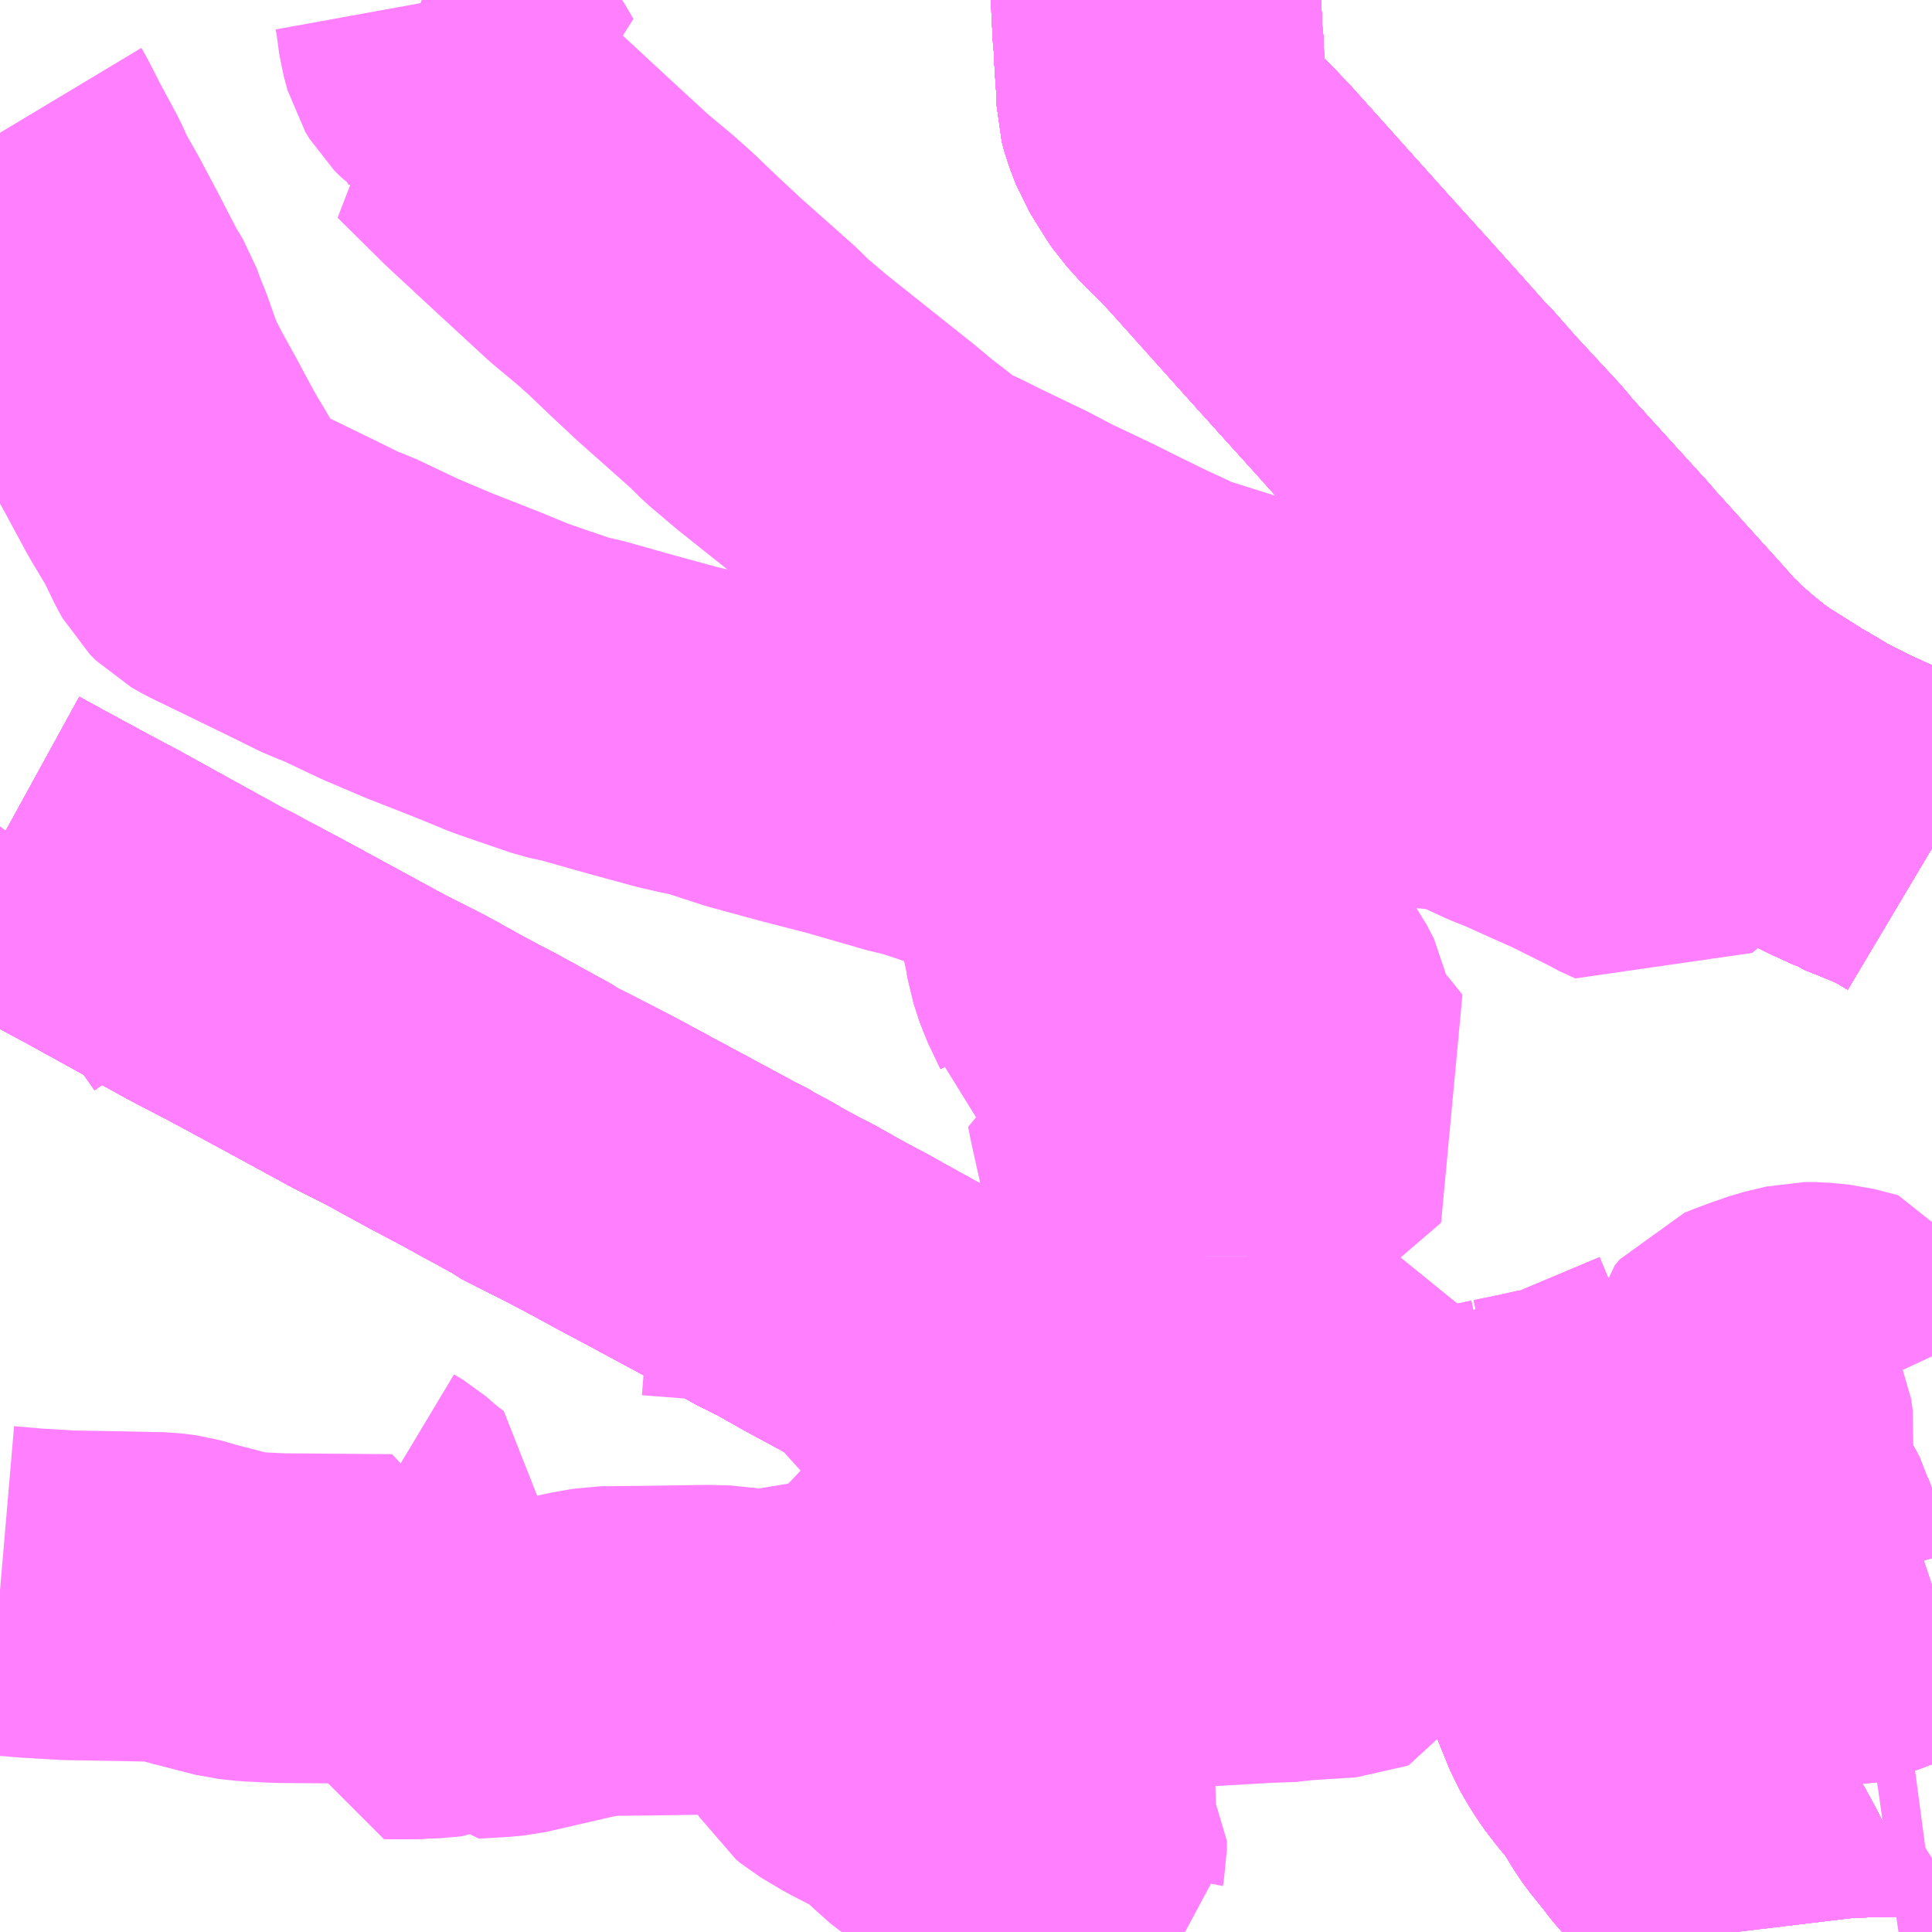 <?xml version="1.0" encoding="UTF-8"?>
<svg  xmlns="http://www.w3.org/2000/svg" xmlns:xlink="http://www.w3.org/1999/xlink" xmlns:go="http://purl.org/svgmap/profile" property="N07_001,N07_002,N07_003,N07_004,N07_005,N07_006,N07_007" viewBox="13337.402 -3541.992 4.395 4.395" go:dataArea="13337.40234375 -3541.9921875 4.39453125 4.39453125" >
<globalCoordinateSystem srsName="http://purl.org/crs/84" transform="matrix(100.0,0.0,0.0,-100.0,0.0,0.0)" />
<defs>
 <g id="p0" >
  <circle cx="0.0" cy="0.0" r="3" stroke="green" stroke-width="0.75" vector-effect="non-scaling-stroke" />
 </g>
</defs>
<g fill="none" fill-rule="evenodd" stroke="#FF00FF" stroke-width="0.75" opacity="0.5" vector-effect="non-scaling-stroke" stroke-linejoin="bevel" >
<path content="1,一畑バス（株）,京都～松江・出雲線,4.0,4.0,4.0," xlink:title="1" d="M13340.032,-3541.992L13340.032,-3541.981L13340.036,-3541.904L13340.038,-3541.895L13340.039,-3541.858L13340.043,-3541.8L13340.044,-3541.764L13340.049,-3541.745L13340.064,-3541.706L13340.075,-3541.688L13340.1,-3541.648L13340.105,-3541.641L13340.107,-3541.638L13340.136,-3541.606L13340.164,-3541.579L13340.201,-3541.54L13340.408,-3541.309L13340.511,-3541.195L13340.582,-3541.116L13340.599,-3541.097L13340.644,-3541.046L13340.653,-3541.038L13340.704,-3540.98L13340.714,-3540.969L13340.813,-3540.862L13340.82,-3540.853L13340.828,-3540.843L13340.936,-3540.724L13341.007,-3540.646L13341.029,-3540.62L13341.035,-3540.614L13341.174,-3540.46L13341.198,-3540.433L13341.211,-3540.418L13341.231,-3540.399L13341.24,-3540.389L13341.284,-3540.351L13341.322,-3540.32L13341.333,-3540.312L13341.357,-3540.295L13341.424,-3540.253L13341.438,-3540.244L13341.491,-3540.213L13341.506,-3540.203L13341.585,-3540.163L13341.642,-3540.137L13341.646,-3540.134L13341.691,-3540.116L13341.723,-3540.103L13341.755,-3540.088L13341.797,-3540.063"/>
<path content="1,一畑バス（株）,大阪～松江・出雲線,8.0,8.0,8.0," xlink:title="1" d="M13340.032,-3541.992L13340.032,-3541.981L13340.036,-3541.904L13340.038,-3541.895L13340.039,-3541.858L13340.043,-3541.8L13340.044,-3541.764L13340.049,-3541.745L13340.064,-3541.706L13340.075,-3541.688L13340.1,-3541.648L13340.105,-3541.641L13340.107,-3541.638L13340.136,-3541.606L13340.164,-3541.579L13340.201,-3541.54L13340.408,-3541.309L13340.511,-3541.195L13340.582,-3541.116L13340.599,-3541.097L13340.644,-3541.046L13340.653,-3541.038L13340.704,-3540.98L13340.714,-3540.969L13340.813,-3540.862L13340.82,-3540.853L13340.828,-3540.843L13340.936,-3540.724L13341.007,-3540.646L13341.029,-3540.62L13341.035,-3540.614L13341.174,-3540.46L13341.198,-3540.433L13341.211,-3540.418L13341.231,-3540.399L13341.24,-3540.389L13341.284,-3540.351L13341.322,-3540.32L13341.333,-3540.312L13341.357,-3540.295L13341.424,-3540.253L13341.438,-3540.244L13341.491,-3540.213L13341.506,-3540.203L13341.585,-3540.163L13341.642,-3540.137L13341.646,-3540.134L13341.691,-3540.116L13341.723,-3540.103L13341.755,-3540.088L13341.797,-3540.063"/>
<path content="1,一畑バス（株）,岡山～米子・松江・出雲線,7.0,7.0,7.0," xlink:title="1" d="M13341.797,-3540.063L13341.755,-3540.088L13341.723,-3540.103L13341.691,-3540.116L13341.646,-3540.134L13341.642,-3540.137L13341.585,-3540.163L13341.506,-3540.203L13341.491,-3540.213L13341.438,-3540.244L13341.424,-3540.253L13341.357,-3540.295L13341.333,-3540.312L13341.322,-3540.32L13341.284,-3540.351L13341.24,-3540.389L13341.231,-3540.399L13341.211,-3540.418L13341.198,-3540.433L13341.174,-3540.46L13341.035,-3540.614L13341.029,-3540.62L13341.007,-3540.646L13340.936,-3540.724L13340.828,-3540.843L13340.82,-3540.853L13340.813,-3540.862L13340.714,-3540.969L13340.704,-3540.98L13340.653,-3541.038L13340.644,-3541.046L13340.599,-3541.097L13340.582,-3541.116L13340.511,-3541.195L13340.408,-3541.309L13340.201,-3541.54L13340.164,-3541.579L13340.136,-3541.606L13340.107,-3541.638L13340.105,-3541.641L13340.1,-3541.648L13340.075,-3541.688L13340.064,-3541.706L13340.049,-3541.745L13340.044,-3541.764L13340.043,-3541.8L13340.039,-3541.858L13340.038,-3541.895L13340.036,-3541.904L13340.032,-3541.981L13340.032,-3541.992"/>
<path content="1,一畑バス（株）,東京～松江・出雲線,1.0,1.0,1.0," xlink:title="1" d="M13337.402,-3540.078L13337.453,-3540.05L13337.558,-3539.993L13337.628,-3539.956L13337.874,-3539.82L13337.955,-3539.778L13338.028,-3539.739L13338.241,-3539.623L13338.336,-3539.575L13338.426,-3539.525L13338.493,-3539.49L13338.613,-3539.424L13338.622,-3539.417L13338.754,-3539.35L13338.897,-3539.273L13339.04,-3539.196L13339.07,-3539.181L13339.083,-3539.172L13339.104,-3539.162L13339.154,-3539.132L13339.21,-3539.104L13339.279,-3539.065L13339.357,-3539.023L13339.463,-3538.964L13339.568,-3538.909L13339.612,-3538.884L13339.62,-3538.881L13339.628,-3538.876L13339.735,-3538.818L13339.87,-3538.746L13339.881,-3538.738L13339.907,-3538.725L13339.937,-3538.71L13340.004,-3538.676L13340.035,-3538.658L13340.074,-3538.637L13340.211,-3538.567L13340.276,-3538.532L13340.288,-3538.526L13340.305,-3538.517L13340.32,-3538.509L13340.336,-3538.503L13340.351,-3538.497L13340.357,-3538.496L13340.37,-3538.497L13340.38,-3538.499L13340.389,-3538.502L13340.402,-3538.506L13340.413,-3538.51L13340.429,-3538.517L13340.533,-3538.562L13340.558,-3538.572L13340.61,-3538.594L13340.624,-3538.598L13340.642,-3538.601L13340.656,-3538.603L13340.678,-3538.604L13340.688,-3538.604L13340.696,-3538.603L13340.726,-3538.598L13340.761,-3538.589L13340.769,-3538.587L13340.791,-3538.583L13340.805,-3538.579L13340.817,-3538.574L13340.833,-3538.565L13340.86,-3538.547L13340.87,-3538.538L13340.882,-3538.525L13340.886,-3538.519L13340.895,-3538.495L13340.905,-3538.454L13340.953,-3538.338L13340.962,-3538.314L13341.004,-3538.215L13341.013,-3538.193L13341.048,-3538.107L13341.063,-3538.081L13341.078,-3538.057L13341.105,-3538.022L13341.131,-3537.992L13341.151,-3537.959L13341.167,-3537.933L13341.178,-3537.918L13341.208,-3537.881L13341.216,-3537.869L13341.245,-3537.836L13341.277,-3537.799L13341.287,-3537.787L13341.314,-3537.747L13341.338,-3537.703L13341.351,-3537.677L13341.353,-3537.663L13341.354,-3537.623L13341.357,-3537.598"/>
<path content="1,両備ホールディングス（株）,ももたろうエクスプレス　岡山～出雲・松江・米子線,7.0,7.0,7.0," xlink:title="1" d="M13341.797,-3540.063L13341.755,-3540.088L13341.723,-3540.103L13341.691,-3540.116L13341.646,-3540.134L13341.642,-3540.137L13341.585,-3540.163L13341.506,-3540.203L13341.491,-3540.213L13341.438,-3540.244L13341.424,-3540.253L13341.357,-3540.295L13341.333,-3540.312L13341.322,-3540.32L13341.284,-3540.351L13341.24,-3540.389L13341.231,-3540.399L13341.211,-3540.418L13341.198,-3540.433L13341.174,-3540.46L13341.035,-3540.614L13341.029,-3540.62L13341.007,-3540.646L13340.936,-3540.724L13340.828,-3540.843L13340.82,-3540.853L13340.813,-3540.862L13340.714,-3540.969L13340.704,-3540.98L13340.653,-3541.038L13340.644,-3541.046L13340.599,-3541.097L13340.582,-3541.116L13340.511,-3541.195L13340.408,-3541.309L13340.201,-3541.54L13340.164,-3541.579L13340.136,-3541.606L13340.107,-3541.638L13340.105,-3541.641L13340.1,-3541.648L13340.075,-3541.688L13340.064,-3541.706L13340.049,-3541.745L13340.044,-3541.764L13340.043,-3541.8L13340.039,-3541.858L13340.038,-3541.895L13340.036,-3541.904L13340.032,-3541.981L13340.032,-3541.992"/>
<path content="1,中鉄バス（株）,出雲線　ももたろうエクスプレス,7.0,7.0,7.0," xlink:title="1" d="M13341.797,-3540.063L13341.755,-3540.088L13341.723,-3540.103L13341.691,-3540.116L13341.646,-3540.134L13341.642,-3540.137L13341.585,-3540.163L13341.506,-3540.203L13341.491,-3540.213L13341.438,-3540.244L13341.424,-3540.253L13341.357,-3540.295L13341.333,-3540.312L13341.322,-3540.32L13341.284,-3540.351L13341.24,-3540.389L13341.231,-3540.399L13341.211,-3540.418L13341.198,-3540.433L13341.174,-3540.46L13341.035,-3540.614L13341.029,-3540.62L13341.007,-3540.646L13340.936,-3540.724L13340.828,-3540.843L13340.82,-3540.853L13340.813,-3540.862L13340.714,-3540.969L13340.704,-3540.98L13340.653,-3541.038L13340.644,-3541.046L13340.599,-3541.097L13340.582,-3541.116L13340.511,-3541.195L13340.408,-3541.309L13340.201,-3541.54L13340.164,-3541.579L13340.136,-3541.606L13340.107,-3541.638L13340.105,-3541.641L13340.1,-3541.648L13340.075,-3541.688L13340.064,-3541.706L13340.049,-3541.745L13340.044,-3541.764L13340.043,-3541.8L13340.039,-3541.858L13340.038,-3541.895L13340.036,-3541.904L13340.032,-3541.981L13340.032,-3541.992"/>
<path content="1,京浜急行バス（株）,キャメル号,1.0,1.0,1.0," xlink:title="1" d="M13341.357,-3537.598L13341.354,-3537.623L13341.353,-3537.663L13341.348,-3537.677L13341.338,-3537.703L13341.314,-3537.747L13341.311,-3537.751L13341.286,-3537.792L13341.245,-3537.836L13341.208,-3537.881L13341.167,-3537.933L13341.131,-3537.992L13341.105,-3538.022L13341.078,-3538.057L13341.063,-3538.081L13341.048,-3538.107L13341.013,-3538.193L13341.004,-3538.215L13340.985,-3538.264L13340.962,-3538.314L13340.953,-3538.338L13340.905,-3538.454L13340.888,-3538.497L13340.875,-3538.537L13340.86,-3538.547L13340.833,-3538.565L13340.817,-3538.574L13340.805,-3538.579L13340.786,-3538.585L13340.769,-3538.587L13340.751,-3538.594L13340.727,-3538.599L13340.698,-3538.605L13340.669,-3538.607L13340.634,-3538.603L13340.623,-3538.601L13340.609,-3538.597L13340.602,-3538.593L13340.495,-3538.55L13340.483,-3538.545L13340.432,-3538.524L13340.428,-3538.522L13340.399,-3538.511L13340.379,-3538.503L13340.37,-3538.502L13340.358,-3538.501L13340.345,-3538.502L13340.319,-3538.512L13340.274,-3538.536L13340.267,-3538.539L13340.219,-3538.563L13340.211,-3538.567L13340.202,-3538.573L13340.04,-3538.656L13340.035,-3538.659L13340.025,-3538.663L13339.996,-3538.679L13339.943,-3538.707L13339.902,-3538.728L13339.893,-3538.734L13339.881,-3538.738L13339.839,-3538.763L13339.805,-3538.782L13339.797,-3538.786L13339.778,-3538.796L13339.775,-3538.798L13339.687,-3538.845L13339.644,-3538.868L13339.642,-3538.868L13339.628,-3538.876L13339.611,-3538.886L13339.572,-3538.907L13339.565,-3538.91L13339.493,-3538.949L13339.357,-3539.023L13339.345,-3539.031L13339.294,-3539.058L13339.261,-3539.075L13339.252,-3539.081L13339.213,-3539.102L13339.183,-3539.118L13339.169,-3539.126L13339.107,-3539.159L13339.083,-3539.172L13339.034,-3539.199L13339.008,-3539.213L13338.931,-3539.255L13338.871,-3539.286L13338.85,-3539.297L13338.803,-3539.323L13338.674,-3539.392L13338.656,-3539.401L13338.622,-3539.417L13338.618,-3539.422L13338.531,-3539.468L13338.506,-3539.482L13338.444,-3539.516L13338.389,-3539.545L13338.354,-3539.564L13338.302,-3539.592L13338.231,-3539.629L13338.115,-3539.692L13338.05,-3539.726L13337.979,-3539.765L13337.928,-3539.792L13337.903,-3539.807L13337.895,-3539.811L13337.874,-3539.82L13337.836,-3539.842L13337.556,-3539.994L13337.549,-3539.998L13337.542,-3540.002L13337.453,-3540.05L13337.402,-3540.078"/>
<path content="1,京阪バス（株）,京都⇔松江・出雲,1.0,1.0,1.0," xlink:title="1" d="M13341.797,-3540.063L13341.755,-3540.088L13341.723,-3540.103L13341.691,-3540.116L13341.646,-3540.134L13341.642,-3540.137L13341.585,-3540.163L13341.506,-3540.203L13341.491,-3540.213L13341.438,-3540.244L13341.424,-3540.253L13341.357,-3540.295L13341.333,-3540.312L13341.322,-3540.32L13341.284,-3540.351L13341.24,-3540.389L13341.231,-3540.399L13341.211,-3540.418L13341.198,-3540.433L13341.174,-3540.46L13341.035,-3540.614L13341.029,-3540.62L13341.007,-3540.646L13340.936,-3540.724L13340.828,-3540.843L13340.82,-3540.853L13340.813,-3540.862L13340.714,-3540.969L13340.704,-3540.98L13340.653,-3541.038L13340.644,-3541.046L13340.599,-3541.097L13340.582,-3541.116L13340.511,-3541.195L13340.408,-3541.309L13340.201,-3541.54L13340.164,-3541.579L13340.136,-3541.606L13340.107,-3541.638L13340.105,-3541.641L13340.1,-3541.648L13340.075,-3541.688L13340.064,-3541.706L13340.049,-3541.745L13340.044,-3541.764L13340.043,-3541.8L13340.039,-3541.858L13340.038,-3541.895L13340.036,-3541.904L13340.032,-3541.981L13340.032,-3541.992"/>
<path content="1,京阪バス（株）,京都⇔米子,1.0,1.0,1.0," xlink:title="1" d="M13340.032,-3541.992L13340.032,-3541.981L13340.036,-3541.904L13340.038,-3541.895L13340.039,-3541.858L13340.043,-3541.8L13340.044,-3541.764L13340.049,-3541.745L13340.064,-3541.706L13340.075,-3541.688L13340.1,-3541.648L13340.105,-3541.641L13340.107,-3541.638L13340.136,-3541.606L13340.164,-3541.579L13340.201,-3541.54L13340.408,-3541.309L13340.511,-3541.195L13340.582,-3541.116L13340.599,-3541.097L13340.644,-3541.046L13340.653,-3541.038L13340.704,-3540.98L13340.714,-3540.969L13340.813,-3540.862L13340.82,-3540.853L13340.828,-3540.843L13340.936,-3540.724L13341.007,-3540.646L13341.029,-3540.62L13341.035,-3540.614L13341.174,-3540.46L13341.198,-3540.433L13341.211,-3540.418L13341.231,-3540.399L13341.24,-3540.389L13341.284,-3540.351L13341.322,-3540.32L13341.333,-3540.312L13341.357,-3540.295L13341.424,-3540.253L13341.438,-3540.244L13341.491,-3540.213L13341.506,-3540.203L13341.585,-3540.163L13341.642,-3540.137L13341.646,-3540.134L13341.691,-3540.116L13341.723,-3540.103L13341.755,-3540.088L13341.797,-3540.063"/>
<path content="1,広島電鉄（株）,広島～米子線（溝口経由）,1.0,1.0,1.0," xlink:title="1" d="M13341.357,-3537.598L13341.354,-3537.623L13341.353,-3537.663L13341.351,-3537.677L13341.338,-3537.703L13341.314,-3537.747L13341.287,-3537.787L13341.277,-3537.799L13341.245,-3537.836L13341.216,-3537.869L13341.208,-3537.881L13341.178,-3537.918L13341.167,-3537.933L13341.151,-3537.959L13341.131,-3537.992L13341.105,-3538.022L13341.078,-3538.057L13341.063,-3538.081L13341.048,-3538.107L13341.013,-3538.193L13341.004,-3538.215L13340.962,-3538.314L13340.953,-3538.338L13340.905,-3538.454L13340.895,-3538.495L13340.886,-3538.519L13340.882,-3538.525L13340.87,-3538.538L13340.86,-3538.547L13340.833,-3538.565L13340.817,-3538.574L13340.805,-3538.579L13340.791,-3538.583L13340.769,-3538.587L13340.761,-3538.589L13340.726,-3538.598L13340.696,-3538.603L13340.688,-3538.604L13340.678,-3538.604L13340.656,-3538.603L13340.642,-3538.601L13340.624,-3538.598L13340.61,-3538.594L13340.558,-3538.572L13340.533,-3538.562L13340.429,-3538.517L13340.413,-3538.51L13340.402,-3538.506L13340.389,-3538.502L13340.38,-3538.499L13340.37,-3538.497L13340.357,-3538.496L13340.351,-3538.497L13340.336,-3538.503L13340.32,-3538.509L13340.305,-3538.517L13340.288,-3538.526L13340.276,-3538.532L13340.211,-3538.567L13340.074,-3538.637L13340.035,-3538.658L13340.004,-3538.676L13339.937,-3538.71L13339.907,-3538.725L13339.881,-3538.738L13339.87,-3538.746L13339.735,-3538.818L13339.628,-3538.876L13339.62,-3538.881L13339.612,-3538.884L13339.568,-3538.909L13339.463,-3538.964L13339.357,-3539.023L13339.279,-3539.065L13339.21,-3539.104L13339.154,-3539.132L13339.104,-3539.162L13339.083,-3539.172L13339.07,-3539.181L13339.04,-3539.196L13338.897,-3539.273L13338.754,-3539.35L13338.622,-3539.417L13338.613,-3539.424L13338.493,-3539.49L13338.426,-3539.525L13338.389,-3539.545L13338.354,-3539.564L13338.336,-3539.575L13338.241,-3539.623L13338.028,-3539.739L13337.979,-3539.765L13337.955,-3539.778L13337.928,-3539.792L13337.874,-3539.82L13337.628,-3539.956L13337.558,-3539.993L13337.542,-3540.002L13337.453,-3540.05L13337.402,-3540.078"/>
<path content="1,日ノ丸自動車（株）,大山るーぷバス　左回りコース　青いバス,0.3,0.9,0.9," xlink:title="1" d="M13337.402,-3540.078L13337.453,-3540.05L13337.558,-3539.993L13337.628,-3539.956L13337.874,-3539.82L13337.955,-3539.778L13338.028,-3539.739L13338.241,-3539.623L13338.336,-3539.575L13338.426,-3539.525L13338.493,-3539.49L13338.613,-3539.424L13338.622,-3539.417L13338.754,-3539.35L13338.897,-3539.273L13339.04,-3539.196L13339.07,-3539.181L13339.083,-3539.172L13339.104,-3539.162L13339.154,-3539.132L13339.21,-3539.104L13339.279,-3539.065L13339.357,-3539.023L13339.463,-3538.964L13339.568,-3538.909L13339.612,-3538.884L13339.62,-3538.881L13339.628,-3538.876L13339.735,-3538.818L13339.87,-3538.746L13339.881,-3538.738L13339.907,-3538.725L13339.937,-3538.71L13340.004,-3538.676L13340.035,-3538.658L13340.074,-3538.637L13340.211,-3538.567L13340.276,-3538.532L13340.288,-3538.526L13340.305,-3538.517L13340.32,-3538.509L13340.336,-3538.503L13340.351,-3538.497L13340.357,-3538.496L13340.37,-3538.497L13340.38,-3538.499L13340.389,-3538.502L13340.402,-3538.506L13340.413,-3538.51L13340.429,-3538.517L13340.533,-3538.562L13340.558,-3538.572L13340.61,-3538.594L13340.624,-3538.598L13340.642,-3538.601L13340.656,-3538.603L13340.678,-3538.604L13340.688,-3538.604L13340.696,-3538.603L13340.726,-3538.598L13340.761,-3538.589L13340.769,-3538.587L13340.791,-3538.583L13340.805,-3538.579L13340.817,-3538.574L13340.833,-3538.565L13340.86,-3538.547L13340.873,-3538.554L13340.885,-3538.561L13340.903,-3538.572L13340.928,-3538.579L13340.947,-3538.582L13340.966,-3538.588L13340.992,-3538.59L13341.048,-3538.592L13341.069,-3538.593L13341.113,-3538.597L13341.201,-3538.602L13341.307,-3538.61L13341.33,-3538.609L13341.341,-3538.606L13341.351,-3538.598L13341.366,-3538.587L13341.371,-3538.583L13341.385,-3538.57L13341.396,-3538.561L13341.413,-3538.544L13341.428,-3538.52L13341.434,-3538.508L13341.436,-3538.501L13341.443,-3538.482L13341.451,-3538.457L13341.466,-3538.391L13341.474,-3538.361L13341.478,-3538.351L13341.488,-3538.339L13341.497,-3538.329L13341.504,-3538.324L13341.527,-3538.311L13341.537,-3538.306L13341.55,-3538.305L13341.571,-3538.304L13341.59,-3538.303L13341.603,-3538.306L13341.622,-3538.314L13341.643,-3538.321L13341.687,-3538.338L13341.704,-3538.347L13341.788,-3538.383L13341.797,-3538.386"/>
<path content="1,日ノ丸自動車（株）,岩屋谷線,3.0,3.0,3.0," xlink:title="1" d="M13337.402,-3538.374L13337.472,-3538.368L13337.556,-3538.363L13337.674,-3538.361L13337.769,-3538.359L13337.801,-3538.355L13337.842,-3538.343L13337.939,-3538.318L13337.977,-3538.314L13338.039,-3538.311L13338.291,-3538.309L13338.289,-3538.28L13338.276,-3538.212L13338.276,-3538.183L13338.336,-3538.183L13338.396,-3538.186"/>
<path content="1,日ノ丸自動車（株）,岩屋谷線,3.0,3.0,3.0," xlink:title="1" d="M13337.402,-3540.078L13337.453,-3540.05L13337.558,-3539.993L13337.485,-3539.897L13337.452,-3539.86L13337.432,-3539.84L13337.402,-3539.819"/>
<path content="1,日ノ丸自動車（株）,広島‐米子線,5.0,5.0,5.0," xlink:title="1" d="M13341.357,-3537.598L13341.354,-3537.623L13341.353,-3537.663L13341.351,-3537.677L13341.338,-3537.703L13341.314,-3537.747L13341.287,-3537.787L13341.277,-3537.799L13341.245,-3537.836L13341.216,-3537.869L13341.208,-3537.881L13341.178,-3537.918L13341.167,-3537.933L13341.151,-3537.959L13341.131,-3537.992L13341.105,-3538.022L13341.078,-3538.057L13341.063,-3538.081L13341.048,-3538.107L13341.013,-3538.193L13341.004,-3538.215L13340.962,-3538.314L13340.953,-3538.338L13340.905,-3538.454L13340.895,-3538.495L13340.886,-3538.519L13340.882,-3538.525L13340.87,-3538.538L13340.86,-3538.547L13340.833,-3538.565L13340.817,-3538.574L13340.805,-3538.579L13340.791,-3538.583L13340.769,-3538.587L13340.761,-3538.589L13340.726,-3538.598L13340.696,-3538.603L13340.688,-3538.604L13340.678,-3538.604L13340.656,-3538.603L13340.642,-3538.601L13340.624,-3538.598L13340.61,-3538.594L13340.558,-3538.572L13340.533,-3538.562L13340.429,-3538.517L13340.413,-3538.51L13340.402,-3538.506L13340.389,-3538.502L13340.38,-3538.499L13340.37,-3538.497L13340.357,-3538.496L13340.351,-3538.497L13340.336,-3538.503L13340.32,-3538.509L13340.305,-3538.517L13340.288,-3538.526L13340.276,-3538.532L13340.211,-3538.567L13340.074,-3538.637L13340.035,-3538.658L13340.004,-3538.676L13339.937,-3538.71L13339.907,-3538.725L13339.881,-3538.738L13339.87,-3538.746L13339.735,-3538.818L13339.628,-3538.876L13339.62,-3538.881L13339.612,-3538.884L13339.568,-3538.909L13339.463,-3538.964L13339.357,-3539.023L13339.279,-3539.065L13339.21,-3539.104L13339.154,-3539.132L13339.104,-3539.162L13339.083,-3539.172L13339.07,-3539.181L13339.04,-3539.196L13338.897,-3539.273L13338.754,-3539.35L13338.622,-3539.417L13338.613,-3539.424L13338.493,-3539.49L13338.426,-3539.525L13338.389,-3539.545L13338.354,-3539.564L13338.336,-3539.575L13338.241,-3539.623L13338.028,-3539.739L13337.979,-3539.765L13337.955,-3539.778L13337.928,-3539.792L13337.874,-3539.82L13337.628,-3539.956L13337.558,-3539.993L13337.542,-3540.002L13337.453,-3540.05L13337.402,-3540.078"/>
<path content="1,日ノ丸自動車（株）,日野本線,7.0,3.0,3.0," xlink:title="1" d="M13341.357,-3537.598L13341.354,-3537.623L13341.353,-3537.663L13341.351,-3537.677L13341.338,-3537.703L13341.314,-3537.747L13341.287,-3537.787L13341.277,-3537.799L13341.245,-3537.836L13341.216,-3537.869L13341.208,-3537.881L13341.178,-3537.918L13341.167,-3537.933L13341.151,-3537.959L13341.131,-3537.992L13341.105,-3538.022L13341.078,-3538.057L13341.063,-3538.081L13341.048,-3538.107L13341.013,-3538.193L13341.004,-3538.215L13340.962,-3538.314L13340.953,-3538.338L13340.905,-3538.454L13340.895,-3538.495L13340.886,-3538.519L13340.882,-3538.525L13340.87,-3538.538L13340.86,-3538.547L13340.833,-3538.565L13340.817,-3538.574L13340.805,-3538.579L13340.791,-3538.583L13340.769,-3538.587L13340.761,-3538.589L13340.726,-3538.598L13340.696,-3538.603L13340.688,-3538.604L13340.678,-3538.604L13340.656,-3538.603L13340.642,-3538.601L13340.624,-3538.598L13340.61,-3538.594L13340.558,-3538.572L13340.533,-3538.562L13340.429,-3538.517L13340.413,-3538.51L13340.402,-3538.506L13340.389,-3538.502L13340.38,-3538.499L13340.37,-3538.497L13340.357,-3538.496L13340.351,-3538.497L13340.336,-3538.503L13340.32,-3538.509L13340.305,-3538.517L13340.288,-3538.526L13340.276,-3538.532L13340.211,-3538.567L13340.074,-3538.637L13340.035,-3538.658L13340.004,-3538.676L13339.937,-3538.71L13339.907,-3538.725L13339.881,-3538.738L13339.87,-3538.746L13339.735,-3538.818L13339.628,-3538.876L13339.62,-3538.881L13339.612,-3538.884L13339.568,-3538.909L13339.463,-3538.964L13339.357,-3539.023L13339.279,-3539.065L13339.21,-3539.104L13339.154,-3539.132L13339.104,-3539.162L13339.083,-3539.172L13339.07,-3539.181L13339.04,-3539.196L13338.897,-3539.273L13338.754,-3539.35L13338.622,-3539.417L13338.613,-3539.424L13338.493,-3539.49L13338.426,-3539.525L13338.336,-3539.575L13338.241,-3539.623L13338.028,-3539.739L13337.955,-3539.778L13337.874,-3539.82L13337.628,-3539.956L13337.558,-3539.993"/>
<path content="1,日ノ丸自動車（株）,日野本線,7.0,3.0,3.0," xlink:title="1" d="M13337.558,-3539.993L13337.485,-3539.897L13337.452,-3539.86L13337.432,-3539.84L13337.402,-3539.819"/>
<path content="1,日ノ丸自動車（株）,日野本線,7.0,3.0,3.0," xlink:title="1" d="M13337.558,-3539.993L13337.453,-3540.05L13337.402,-3540.078"/>
<path content="1,日ノ丸自動車（株）,東京‐米子線,1.0,1.0,1.0," xlink:title="1" d="M13337.402,-3540.078L13337.453,-3540.05L13337.558,-3539.993L13337.628,-3539.956L13337.874,-3539.82L13337.955,-3539.778L13338.028,-3539.739L13338.241,-3539.623L13338.336,-3539.575L13338.426,-3539.525L13338.493,-3539.49L13338.613,-3539.424L13338.622,-3539.417L13338.754,-3539.35L13338.897,-3539.273L13339.04,-3539.196L13339.07,-3539.181L13339.083,-3539.172L13339.104,-3539.162L13339.154,-3539.132L13339.21,-3539.104L13339.279,-3539.065L13339.357,-3539.023L13339.463,-3538.964L13339.568,-3538.909L13339.612,-3538.884L13339.62,-3538.881L13339.628,-3538.876L13339.735,-3538.818L13339.87,-3538.746L13339.881,-3538.738L13339.907,-3538.725L13339.937,-3538.71L13340.004,-3538.676L13340.035,-3538.658L13340.074,-3538.637L13340.211,-3538.567L13340.276,-3538.532L13340.288,-3538.526L13340.305,-3538.517L13340.32,-3538.509L13340.336,-3538.503L13340.351,-3538.497L13340.357,-3538.496L13340.37,-3538.497L13340.38,-3538.499L13340.389,-3538.502L13340.402,-3538.506L13340.413,-3538.51L13340.429,-3538.517L13340.533,-3538.562L13340.558,-3538.572L13340.61,-3538.594L13340.624,-3538.598L13340.642,-3538.601L13340.656,-3538.603L13340.678,-3538.604L13340.688,-3538.604L13340.696,-3538.603L13340.726,-3538.598L13340.761,-3538.589L13340.769,-3538.587L13340.791,-3538.583L13340.805,-3538.579L13340.817,-3538.574L13340.833,-3538.565L13340.86,-3538.547L13340.87,-3538.538L13340.882,-3538.525L13340.886,-3538.519L13340.895,-3538.495L13340.905,-3538.454L13340.953,-3538.338L13340.962,-3538.314L13341.004,-3538.215L13341.013,-3538.193L13341.048,-3538.107L13341.063,-3538.081L13341.078,-3538.057L13341.105,-3538.022L13341.131,-3537.992L13341.151,-3537.959L13341.167,-3537.933L13341.178,-3537.918L13341.208,-3537.881L13341.216,-3537.869L13341.245,-3537.836L13341.277,-3537.799L13341.287,-3537.787L13341.314,-3537.747L13341.338,-3537.703L13341.351,-3537.677L13341.353,-3537.663L13341.354,-3537.623L13341.357,-3537.598"/>
<path content="1,日ノ丸自動車（株）,溝口線,14.0,10.0,10.0," xlink:title="1" d="M13341.357,-3537.598L13341.354,-3537.623L13341.353,-3537.663L13341.351,-3537.677L13341.338,-3537.703L13341.314,-3537.747L13341.287,-3537.787L13341.277,-3537.799L13341.245,-3537.836L13341.216,-3537.869L13341.208,-3537.881L13341.178,-3537.918L13341.167,-3537.933L13341.151,-3537.959L13341.131,-3537.992L13341.105,-3538.022L13341.078,-3538.057L13341.063,-3538.081L13341.048,-3538.107L13341.013,-3538.193L13341.004,-3538.215L13340.962,-3538.314L13340.953,-3538.338L13340.905,-3538.454L13340.895,-3538.495L13340.886,-3538.519L13340.882,-3538.525L13340.87,-3538.538L13340.86,-3538.547L13340.833,-3538.565L13340.817,-3538.574L13340.805,-3538.579L13340.791,-3538.583L13340.769,-3538.587L13340.761,-3538.589L13340.726,-3538.598L13340.696,-3538.603L13340.688,-3538.604L13340.678,-3538.604L13340.656,-3538.603L13340.642,-3538.601L13340.624,-3538.598L13340.61,-3538.594L13340.558,-3538.572L13340.533,-3538.562L13340.429,-3538.517L13340.413,-3538.51L13340.402,-3538.506L13340.389,-3538.502L13340.38,-3538.499L13340.37,-3538.497L13340.357,-3538.496L13340.351,-3538.497L13340.336,-3538.503L13340.32,-3538.509L13340.305,-3538.517L13340.288,-3538.526L13340.276,-3538.532L13340.211,-3538.567L13340.074,-3538.637L13340.035,-3538.658L13340.004,-3538.676L13339.937,-3538.71L13339.907,-3538.725L13339.881,-3538.738L13339.87,-3538.746L13339.735,-3538.818L13339.628,-3538.876L13339.62,-3538.881L13339.612,-3538.884L13339.568,-3538.909L13339.463,-3538.964L13339.357,-3539.023L13339.279,-3539.065L13339.21,-3539.104L13339.154,-3539.132L13339.104,-3539.162L13339.083,-3539.172L13339.07,-3539.181L13339.04,-3539.196L13338.897,-3539.273L13338.754,-3539.35L13338.622,-3539.417L13338.613,-3539.424L13338.493,-3539.49L13338.426,-3539.525L13338.336,-3539.575L13338.241,-3539.623L13338.028,-3539.739L13337.955,-3539.778L13337.874,-3539.82L13337.628,-3539.956L13337.558,-3539.993"/>
<path content="1,日ノ丸自動車（株）,溝口線,14.0,10.0,10.0," xlink:title="1" d="M13337.558,-3539.993L13337.485,-3539.897L13337.452,-3539.86L13337.432,-3539.84L13337.402,-3539.819"/>
<path content="1,日ノ丸自動車（株）,溝口線,14.0,10.0,10.0," xlink:title="1" d="M13337.558,-3539.993L13337.453,-3540.05L13337.402,-3540.078"/>
<path content="1,日ノ丸自動車（株）,福岡‐米子・倉吉・鳥取線,1.0,1.0,1.0," xlink:title="1" d="M13337.402,-3540.078L13337.453,-3540.05L13337.558,-3539.993L13337.628,-3539.956L13337.874,-3539.82L13337.955,-3539.778L13338.028,-3539.739L13338.241,-3539.623L13338.336,-3539.575L13338.426,-3539.525L13338.493,-3539.49L13338.613,-3539.424L13338.622,-3539.417L13338.754,-3539.35L13338.897,-3539.273L13339.04,-3539.196L13339.07,-3539.181L13339.083,-3539.172L13339.104,-3539.162L13339.154,-3539.132L13339.21,-3539.104L13339.279,-3539.065L13339.357,-3539.023L13339.463,-3538.964L13339.568,-3538.909L13339.612,-3538.884L13339.62,-3538.881L13339.628,-3538.876L13339.735,-3538.818L13339.87,-3538.746L13339.881,-3538.738L13339.907,-3538.725L13339.937,-3538.71L13340.004,-3538.676L13340.035,-3538.658L13340.074,-3538.637L13340.211,-3538.567L13340.276,-3538.532L13340.288,-3538.526L13340.305,-3538.517L13340.32,-3538.509L13340.336,-3538.503L13340.351,-3538.497L13340.357,-3538.496L13340.37,-3538.497L13340.38,-3538.499L13340.389,-3538.502L13340.402,-3538.506L13340.413,-3538.51L13340.429,-3538.517L13340.533,-3538.562L13340.558,-3538.572L13340.61,-3538.594L13340.624,-3538.598L13340.642,-3538.601L13340.656,-3538.603L13340.678,-3538.604L13340.688,-3538.604L13340.696,-3538.603L13340.726,-3538.598L13340.761,-3538.589L13340.769,-3538.587L13340.791,-3538.583L13340.805,-3538.579L13340.817,-3538.574L13340.833,-3538.565L13340.86,-3538.547L13340.87,-3538.538L13340.882,-3538.525L13340.886,-3538.519L13340.895,-3538.495L13340.905,-3538.454L13340.953,-3538.338L13340.962,-3538.314L13341.004,-3538.215L13341.013,-3538.193L13341.048,-3538.107L13341.063,-3538.081L13341.078,-3538.057L13341.105,-3538.022L13341.131,-3537.992L13341.151,-3537.959L13341.167,-3537.933L13341.178,-3537.918L13341.208,-3537.881L13341.216,-3537.869L13341.245,-3537.836L13341.277,-3537.799L13341.287,-3537.787L13341.314,-3537.747L13341.338,-3537.703L13341.351,-3537.677L13341.353,-3537.663L13341.354,-3537.623L13341.357,-3537.598"/>
<path content="1,日ノ丸自動車（株）,米子駅～米子高校線,3.5,1.0,1.0," xlink:title="1" d="M13337.402,-3539.819L13337.432,-3539.84L13337.452,-3539.86L13337.485,-3539.897L13337.558,-3539.993L13337.453,-3540.05L13337.402,-3540.078"/>
<path content="1,日本交通（株）,大山るーぷバス　左回りコース　青いバス,0.3,0.9,0.9," xlink:title="1" d="M13341.797,-3538.386L13341.788,-3538.383L13341.704,-3538.347L13341.687,-3538.338L13341.643,-3538.321L13341.622,-3538.314L13341.603,-3538.306L13341.59,-3538.303L13341.571,-3538.304L13341.55,-3538.305L13341.537,-3538.306L13341.527,-3538.311L13341.504,-3538.324L13341.497,-3538.329L13341.488,-3538.339L13341.478,-3538.351L13341.474,-3538.361L13341.466,-3538.391L13341.451,-3538.457L13341.443,-3538.482L13341.436,-3538.501L13341.434,-3538.508L13341.428,-3538.52L13341.413,-3538.544L13341.396,-3538.561L13341.385,-3538.57L13341.371,-3538.583L13341.366,-3538.587L13341.351,-3538.598L13341.341,-3538.606L13341.33,-3538.609L13341.307,-3538.61L13341.201,-3538.602L13341.113,-3538.597L13341.069,-3538.593L13341.048,-3538.592L13340.992,-3538.59L13340.966,-3538.588L13340.947,-3538.582L13340.928,-3538.579L13340.903,-3538.572L13340.885,-3538.561L13340.873,-3538.554L13340.86,-3538.547L13340.833,-3538.565L13340.817,-3538.574L13340.805,-3538.579L13340.791,-3538.583L13340.769,-3538.587L13340.761,-3538.589L13340.726,-3538.598L13340.696,-3538.603L13340.688,-3538.604L13340.678,-3538.604L13340.656,-3538.603L13340.642,-3538.601L13340.624,-3538.598L13340.61,-3538.594L13340.558,-3538.572L13340.533,-3538.562L13340.429,-3538.517L13340.413,-3538.51L13340.402,-3538.506L13340.389,-3538.502L13340.38,-3538.499L13340.37,-3538.497L13340.357,-3538.496L13340.351,-3538.497L13340.336,-3538.503L13340.32,-3538.509L13340.305,-3538.517L13340.288,-3538.526L13340.276,-3538.532L13340.211,-3538.567L13340.074,-3538.637L13340.035,-3538.658L13340.004,-3538.676L13339.937,-3538.71L13339.907,-3538.725L13339.881,-3538.738L13339.87,-3538.746L13339.735,-3538.818L13339.628,-3538.876L13339.62,-3538.881L13339.612,-3538.884L13339.568,-3538.909L13339.463,-3538.964L13339.357,-3539.023L13339.279,-3539.065L13339.21,-3539.104L13339.154,-3539.132L13339.104,-3539.162L13339.083,-3539.172L13339.07,-3539.181L13339.04,-3539.196L13338.897,-3539.273L13338.754,-3539.35L13338.622,-3539.417L13338.613,-3539.424L13338.493,-3539.49L13338.426,-3539.525L13338.336,-3539.575L13338.241,-3539.623L13338.028,-3539.739L13337.955,-3539.778L13337.874,-3539.82L13337.628,-3539.956L13337.558,-3539.993L13337.453,-3540.05L13337.402,-3540.078"/>
<path content="1,日本交通（株）,水浜線,6.0,3.0,3.0," xlink:title="1" d="M13337.402,-3541.69L13337.405,-3541.685L13337.432,-3541.632L13337.475,-3541.552L13337.491,-3541.516L13337.525,-3541.456L13337.567,-3541.377L13337.612,-3541.29L13337.633,-3541.255L13337.642,-3541.23L13337.658,-3541.19L13337.679,-3541.13L13337.689,-3541.106L13337.713,-3541.059L13337.745,-3541.001L13337.793,-3540.912L13337.836,-3540.84L13337.862,-3540.786L13337.872,-3540.768L13337.885,-3540.755L13337.908,-3540.742L13338.011,-3540.692L13338.085,-3540.656L13338.162,-3540.618L13338.19,-3540.608L13338.289,-3540.561L13338.376,-3540.524L13338.45,-3540.495L13338.498,-3540.476L13338.561,-3540.45L13338.607,-3540.434L13338.686,-3540.407L13338.727,-3540.398L13338.833,-3540.368L13338.943,-3540.338L13338.982,-3540.329L13339.021,-3540.321L13339.067,-3540.306L13339.116,-3540.29L13339.23,-3540.259L13339.335,-3540.232L13339.439,-3540.202L13339.477,-3540.191L13339.503,-3540.186L13339.561,-3540.167L13339.598,-3540.154L13339.658,-3540.132L13339.69,-3540.122L13339.713,-3540.113L13339.741,-3540.1L13339.757,-3540.089L13339.765,-3540.081L13339.773,-3540.069L13339.782,-3540.044L13339.798,-3539.983L13339.813,-3539.931L13339.822,-3539.899L13339.833,-3539.85L13339.837,-3539.825L13339.851,-3539.782L13339.88,-3539.721L13339.884,-3539.704L13339.89,-3539.699L13339.901,-3539.689L13339.908,-3539.682"/>
<path content="1,日本交通（株）,福万線,9.0,5.0,5.0," xlink:title="1" d="M13338.398,-3541.992L13338.402,-3541.97L13338.409,-3541.918L13338.418,-3541.885L13338.427,-3541.87L13338.442,-3541.855L13338.462,-3541.841L13338.48,-3541.82L13338.498,-3541.796L13338.519,-3541.76L13338.483,-3541.763L13338.456,-3541.763L13338.435,-3541.762L13338.444,-3541.753L13338.538,-3541.66L13338.661,-3541.546L13338.764,-3541.451L13338.824,-3541.401L13338.861,-3541.368L13338.91,-3541.321L13338.97,-3541.265L13339.032,-3541.21L13339.095,-3541.154L13339.123,-3541.126L13339.181,-3541.077L13339.25,-3541.022L13339.382,-3540.917L13339.425,-3540.881L13339.463,-3540.852L13339.491,-3540.829L13339.52,-3540.811L13339.565,-3540.79L13339.605,-3540.77L13339.707,-3540.721L13339.764,-3540.691L13339.821,-3540.664L13339.863,-3540.644L13339.915,-3540.618L13339.976,-3540.588L13340.068,-3540.545L13340.114,-3540.542L13340.137,-3540.528L13340.209,-3540.493L13340.234,-3540.479L13340.261,-3540.467L13340.297,-3540.452L13340.322,-3540.442L13340.342,-3540.428L13340.395,-3540.403L13340.434,-3540.383L13340.475,-3540.363L13340.513,-3540.345L13340.558,-3540.324L13340.57,-3540.318L13340.592,-3540.31L13340.606,-3540.307L13340.636,-3540.302L13340.684,-3540.297L13340.72,-3540.294L13340.735,-3540.293L13340.742,-3540.291L13340.75,-3540.289L13340.778,-3540.276L13340.845,-3540.245L13340.885,-3540.229L13340.949,-3540.2L13341.001,-3540.177L13341.097,-3540.129L13341.105,-3540.124L13341.142,-3540.107L13341.181,-3540.141L13341.221,-3540.174L13341.273,-3540.224L13341.325,-3540.268L13341.341,-3540.26"/>
<path content="1,日本交通（株）,米子～京都線,3.0,3.0,3.0," xlink:title="1" d="M13340.032,-3541.992L13340.032,-3541.981L13340.036,-3541.904L13340.038,-3541.895L13340.039,-3541.858L13340.043,-3541.8L13340.044,-3541.764L13340.049,-3541.745L13340.064,-3541.706L13340.075,-3541.688L13340.1,-3541.648L13340.105,-3541.641L13340.107,-3541.638L13340.136,-3541.606L13340.164,-3541.579L13340.201,-3541.54L13340.408,-3541.309L13340.511,-3541.195L13340.582,-3541.116L13340.599,-3541.097L13340.644,-3541.046L13340.653,-3541.038L13340.704,-3540.98L13340.714,-3540.969L13340.813,-3540.862L13340.82,-3540.853L13340.828,-3540.843L13340.936,-3540.724L13341.007,-3540.646L13341.029,-3540.62L13341.035,-3540.614L13341.174,-3540.46L13341.198,-3540.433L13341.211,-3540.418L13341.231,-3540.399L13341.24,-3540.389L13341.284,-3540.351L13341.322,-3540.32L13341.333,-3540.312L13341.357,-3540.295L13341.424,-3540.253L13341.438,-3540.244L13341.491,-3540.213L13341.506,-3540.203L13341.585,-3540.163L13341.642,-3540.137L13341.646,-3540.134L13341.691,-3540.116L13341.723,-3540.103L13341.755,-3540.088L13341.797,-3540.063"/>
<path content="1,日本交通（株）,米子～広島線　通常便,3.0,3.0,3.0," xlink:title="1" d="M13341.357,-3537.598L13341.354,-3537.623L13341.353,-3537.663L13341.351,-3537.677L13341.338,-3537.703L13341.314,-3537.747L13341.287,-3537.787L13341.277,-3537.799L13341.245,-3537.836L13341.216,-3537.869L13341.208,-3537.881L13341.178,-3537.918L13341.167,-3537.933L13341.151,-3537.959L13341.131,-3537.992L13341.105,-3538.022L13341.078,-3538.057L13341.063,-3538.081L13341.048,-3538.107L13341.013,-3538.193L13341.004,-3538.215L13340.962,-3538.314L13340.953,-3538.338L13340.905,-3538.454L13340.895,-3538.495L13340.886,-3538.519L13340.882,-3538.525L13340.87,-3538.538L13340.86,-3538.547L13340.833,-3538.565L13340.817,-3538.574L13340.805,-3538.579L13340.791,-3538.583L13340.769,-3538.587L13340.761,-3538.589L13340.726,-3538.598L13340.696,-3538.603L13340.688,-3538.604L13340.678,-3538.604L13340.656,-3538.603L13340.642,-3538.601L13340.624,-3538.598L13340.61,-3538.594L13340.558,-3538.572L13340.533,-3538.562L13340.429,-3538.517L13340.413,-3538.51L13340.402,-3538.506L13340.389,-3538.502L13340.38,-3538.499L13340.37,-3538.497L13340.357,-3538.496L13340.351,-3538.497L13340.336,-3538.503L13340.32,-3538.509L13340.305,-3538.517L13340.288,-3538.526L13340.276,-3538.532L13340.211,-3538.567L13340.074,-3538.637L13340.035,-3538.658L13340.004,-3538.676L13339.937,-3538.71L13339.907,-3538.725L13339.881,-3538.738L13339.87,-3538.746L13339.735,-3538.818L13339.628,-3538.876L13339.62,-3538.881L13339.612,-3538.884L13339.568,-3538.909L13339.463,-3538.964L13339.357,-3539.023L13339.279,-3539.065L13339.21,-3539.104L13339.154,-3539.132L13339.104,-3539.162L13339.083,-3539.172L13339.07,-3539.181L13339.04,-3539.196L13338.897,-3539.273L13338.754,-3539.35L13338.622,-3539.417L13338.613,-3539.424L13338.493,-3539.49L13338.426,-3539.525L13338.389,-3539.545L13338.354,-3539.564L13338.336,-3539.575L13338.241,-3539.623L13338.028,-3539.739L13337.979,-3539.765L13337.955,-3539.778L13337.928,-3539.792L13337.874,-3539.82L13337.628,-3539.956L13337.558,-3539.993L13337.542,-3540.002L13337.453,-3540.05L13337.402,-3540.078"/>
<path content="1,日本交通（株）,米子～東京線,1.0,1.0,1.0," xlink:title="1" d="M13340.032,-3541.992L13340.032,-3541.981L13340.036,-3541.904L13340.038,-3541.895L13340.039,-3541.858L13340.043,-3541.8L13340.044,-3541.764L13340.049,-3541.745L13340.064,-3541.706L13340.075,-3541.688L13340.1,-3541.648L13340.105,-3541.641L13340.107,-3541.638L13340.136,-3541.606L13340.164,-3541.579L13340.201,-3541.54L13340.408,-3541.309L13340.511,-3541.195L13340.582,-3541.116L13340.599,-3541.097L13340.644,-3541.046L13340.653,-3541.038L13340.704,-3540.98L13340.714,-3540.969L13340.813,-3540.862L13340.82,-3540.853L13340.828,-3540.843L13340.936,-3540.724L13341.007,-3540.646L13341.029,-3540.62L13341.035,-3540.614L13341.174,-3540.46L13341.198,-3540.433L13341.211,-3540.418L13341.231,-3540.399L13341.24,-3540.389L13341.284,-3540.351L13341.322,-3540.32L13341.333,-3540.312L13341.357,-3540.295L13341.424,-3540.253L13341.438,-3540.244L13341.491,-3540.213L13341.506,-3540.203L13341.585,-3540.163L13341.642,-3540.137L13341.646,-3540.134L13341.691,-3540.116L13341.723,-3540.103L13341.755,-3540.088L13341.797,-3540.063"/>
<path content="1,日本交通（株）,米子～神戸・大阪線　なんば便,12.0,12.0,12.0," xlink:title="1" d="M13340.032,-3541.992L13340.032,-3541.981L13340.036,-3541.904L13340.038,-3541.895L13340.039,-3541.858L13340.043,-3541.8L13340.044,-3541.764L13340.049,-3541.745L13340.064,-3541.706L13340.075,-3541.688L13340.1,-3541.648L13340.105,-3541.641L13340.107,-3541.638L13340.136,-3541.606L13340.164,-3541.579L13340.201,-3541.54L13340.408,-3541.309L13340.511,-3541.195L13340.582,-3541.116L13340.599,-3541.097L13340.644,-3541.046L13340.653,-3541.038L13340.704,-3540.98L13340.714,-3540.969L13340.813,-3540.862L13340.82,-3540.853L13340.828,-3540.843L13340.936,-3540.724L13341.007,-3540.646L13341.029,-3540.62L13341.035,-3540.614L13341.174,-3540.46L13341.198,-3540.433L13341.211,-3540.418L13341.231,-3540.399L13341.24,-3540.389L13341.284,-3540.351L13341.322,-3540.32L13341.333,-3540.312L13341.357,-3540.295L13341.424,-3540.253L13341.438,-3540.244L13341.491,-3540.213L13341.506,-3540.203L13341.585,-3540.163L13341.642,-3540.137L13341.646,-3540.134L13341.691,-3540.116L13341.723,-3540.103L13341.755,-3540.088L13341.797,-3540.063"/>
<path content="1,日本交通（株）,米子～神戸・大阪線　夜行便,1.0,1.0,1.0," xlink:title="1" d="M13340.032,-3541.992L13340.032,-3541.981L13340.036,-3541.904L13340.038,-3541.895L13340.039,-3541.858L13340.043,-3541.8L13340.044,-3541.764L13340.049,-3541.745L13340.064,-3541.706L13340.075,-3541.688L13340.1,-3541.648L13340.105,-3541.641L13340.107,-3541.638L13340.136,-3541.606L13340.164,-3541.579L13340.201,-3541.54L13340.408,-3541.309L13340.511,-3541.195L13340.582,-3541.116L13340.599,-3541.097L13340.644,-3541.046L13340.653,-3541.038L13340.704,-3540.98L13340.714,-3540.969L13340.813,-3540.862L13340.82,-3540.853L13340.828,-3540.843L13340.936,-3540.724L13341.007,-3540.646L13341.029,-3540.62L13341.035,-3540.614L13341.174,-3540.46L13341.198,-3540.433L13341.211,-3540.418L13341.231,-3540.399L13341.24,-3540.389L13341.284,-3540.351L13341.322,-3540.32L13341.333,-3540.312L13341.357,-3540.295L13341.424,-3540.253L13341.438,-3540.244L13341.491,-3540.213L13341.506,-3540.203L13341.585,-3540.163L13341.642,-3540.137L13341.646,-3540.134L13341.691,-3540.116L13341.723,-3540.103L13341.755,-3540.088L13341.797,-3540.063"/>
<path content="1,日本交通（株）,米子～神戸・大阪線　梅田便,5.0,5.0,5.0," xlink:title="1" d="M13340.032,-3541.992L13340.032,-3541.981L13340.036,-3541.904L13340.038,-3541.895L13340.039,-3541.858L13340.043,-3541.8L13340.044,-3541.764L13340.049,-3541.745L13340.064,-3541.706L13340.075,-3541.688L13340.1,-3541.648L13340.105,-3541.641L13340.107,-3541.638L13340.136,-3541.606L13340.164,-3541.579L13340.201,-3541.54L13340.408,-3541.309L13340.511,-3541.195L13340.582,-3541.116L13340.599,-3541.097L13340.644,-3541.046L13340.653,-3541.038L13340.704,-3540.98L13340.714,-3540.969L13340.813,-3540.862L13340.82,-3540.853L13340.828,-3540.843L13340.936,-3540.724L13341.007,-3540.646L13341.029,-3540.62L13341.035,-3540.614L13341.174,-3540.46L13341.198,-3540.433L13341.211,-3540.418L13341.231,-3540.399L13341.24,-3540.389L13341.284,-3540.351L13341.322,-3540.32L13341.333,-3540.312L13341.357,-3540.295L13341.424,-3540.253L13341.438,-3540.244L13341.491,-3540.213L13341.506,-3540.203L13341.585,-3540.163L13341.642,-3540.137L13341.646,-3540.134L13341.691,-3540.116L13341.723,-3540.103L13341.755,-3540.088L13341.797,-3540.063"/>
<path content="1,日本交通（株）,米子～神戸・大阪線　神戸便,5.0,5.0,5.0," xlink:title="1" d="M13340.032,-3541.992L13340.032,-3541.981L13340.036,-3541.904L13340.038,-3541.895L13340.039,-3541.858L13340.043,-3541.8L13340.044,-3541.764L13340.049,-3541.745L13340.064,-3541.706L13340.075,-3541.688L13340.1,-3541.648L13340.105,-3541.641L13340.107,-3541.638L13340.136,-3541.606L13340.164,-3541.579L13340.201,-3541.54L13340.408,-3541.309L13340.511,-3541.195L13340.582,-3541.116L13340.599,-3541.097L13340.644,-3541.046L13340.653,-3541.038L13340.704,-3540.98L13340.714,-3540.969L13340.813,-3540.862L13340.82,-3540.853L13340.828,-3540.843L13340.936,-3540.724L13341.007,-3540.646L13341.029,-3540.62L13341.035,-3540.614L13341.174,-3540.46L13341.198,-3540.433L13341.211,-3540.418L13341.231,-3540.399L13341.24,-3540.389L13341.284,-3540.351L13341.322,-3540.32L13341.333,-3540.312L13341.357,-3540.295L13341.424,-3540.253L13341.438,-3540.244L13341.491,-3540.213L13341.506,-3540.203L13341.585,-3540.163L13341.642,-3540.137L13341.646,-3540.134L13341.691,-3540.116L13341.723,-3540.103L13341.755,-3540.088L13341.797,-3540.063"/>
<path content="1,日本交通（株）,鳥取・倉吉・米子～福岡線,1.0,1.0,1.0," xlink:title="1" d="M13337.402,-3540.078L13337.453,-3540.05L13337.558,-3539.993L13337.628,-3539.956L13337.874,-3539.82L13337.955,-3539.778L13338.028,-3539.739L13338.241,-3539.623L13338.336,-3539.575L13338.426,-3539.525L13338.493,-3539.49L13338.613,-3539.424L13338.622,-3539.417L13338.754,-3539.35L13338.897,-3539.273L13339.04,-3539.196L13339.07,-3539.181L13339.083,-3539.172L13339.104,-3539.162L13339.154,-3539.132L13339.21,-3539.104L13339.279,-3539.065L13339.357,-3539.023L13339.463,-3538.964L13339.568,-3538.909L13339.612,-3538.884L13339.62,-3538.881L13339.628,-3538.876L13339.735,-3538.818L13339.87,-3538.746L13339.881,-3538.738L13339.907,-3538.725L13339.937,-3538.71L13340.004,-3538.676L13340.035,-3538.658L13340.074,-3538.637L13340.211,-3538.567L13340.276,-3538.532L13340.288,-3538.526L13340.305,-3538.517L13340.32,-3538.509L13340.336,-3538.503L13340.351,-3538.497L13340.357,-3538.496L13340.37,-3538.497L13340.38,-3538.499L13340.389,-3538.502L13340.402,-3538.506L13340.413,-3538.51L13340.429,-3538.517L13340.533,-3538.562L13340.558,-3538.572L13340.61,-3538.594L13340.624,-3538.598L13340.642,-3538.601L13340.656,-3538.603L13340.678,-3538.604L13340.688,-3538.604L13340.696,-3538.603L13340.726,-3538.598L13340.761,-3538.589L13340.769,-3538.587L13340.791,-3538.583L13340.805,-3538.579L13340.817,-3538.574L13340.833,-3538.565L13340.86,-3538.547L13340.87,-3538.538L13340.882,-3538.525L13340.886,-3538.519L13340.895,-3538.495L13340.905,-3538.454L13340.953,-3538.338L13340.962,-3538.314L13341.004,-3538.215L13341.013,-3538.193L13341.048,-3538.107L13341.063,-3538.081L13341.078,-3538.057L13341.105,-3538.022L13341.131,-3537.992L13341.151,-3537.959L13341.167,-3537.933L13341.178,-3537.918L13341.208,-3537.881L13341.216,-3537.869L13341.245,-3537.836L13341.277,-3537.799L13341.287,-3537.787L13341.314,-3537.747L13341.338,-3537.703L13341.351,-3537.677L13341.353,-3537.663L13341.354,-3537.623L13341.357,-3537.598"/>
<path content="1,日本交通（株）（大阪）,米子～京都線,3.0,3.0,3.0," xlink:title="1" d="M13340.032,-3541.992L13340.032,-3541.981L13340.036,-3541.904L13340.038,-3541.895L13340.039,-3541.858L13340.043,-3541.8L13340.044,-3541.764L13340.049,-3541.745L13340.064,-3541.706L13340.075,-3541.688L13340.1,-3541.648L13340.105,-3541.641L13340.107,-3541.638L13340.136,-3541.606L13340.164,-3541.579L13340.201,-3541.54L13340.408,-3541.309L13340.511,-3541.195L13340.582,-3541.116L13340.599,-3541.097L13340.644,-3541.046L13340.653,-3541.038L13340.704,-3540.98L13340.714,-3540.969L13340.813,-3540.862L13340.82,-3540.853L13340.828,-3540.843L13340.936,-3540.724L13341.007,-3540.646L13341.029,-3540.62L13341.035,-3540.614L13341.174,-3540.46L13341.198,-3540.433L13341.211,-3540.418L13341.231,-3540.399L13341.24,-3540.389L13341.284,-3540.351L13341.322,-3540.32L13341.333,-3540.312L13341.357,-3540.295L13341.424,-3540.253L13341.438,-3540.244L13341.491,-3540.213L13341.506,-3540.203L13341.585,-3540.163L13341.642,-3540.137L13341.646,-3540.134L13341.691,-3540.116L13341.723,-3540.103L13341.755,-3540.088L13341.797,-3540.063"/>
<path content="1,日本交通（株）（大阪）,米子～神戸・大阪線,23.0,23.0,23.0," xlink:title="1" d="M13340.032,-3541.992L13340.032,-3541.981L13340.036,-3541.904L13340.038,-3541.895L13340.039,-3541.858L13340.043,-3541.8L13340.044,-3541.764L13340.049,-3541.745L13340.064,-3541.706L13340.075,-3541.688L13340.1,-3541.648L13340.105,-3541.641L13340.107,-3541.638L13340.136,-3541.606L13340.164,-3541.579L13340.201,-3541.54L13340.408,-3541.309L13340.511,-3541.195L13340.582,-3541.116L13340.599,-3541.097L13340.644,-3541.046L13340.653,-3541.038L13340.704,-3540.98L13340.714,-3540.969L13340.813,-3540.862L13340.82,-3540.853L13340.828,-3540.843L13340.936,-3540.724L13341.007,-3540.646L13341.029,-3540.62L13341.035,-3540.614L13341.174,-3540.46L13341.198,-3540.433L13341.211,-3540.418L13341.231,-3540.399L13341.24,-3540.389L13341.284,-3540.351L13341.322,-3540.32L13341.333,-3540.312L13341.357,-3540.295L13341.424,-3540.253L13341.438,-3540.244L13341.491,-3540.213L13341.506,-3540.203L13341.585,-3540.163L13341.642,-3540.137L13341.646,-3540.134L13341.691,-3540.116L13341.723,-3540.103L13341.755,-3540.088L13341.797,-3540.063"/>
<path content="1,阪急バス（株）,松江・出雲行（くにびき号）,8.0,8.0,8.0," xlink:title="1" d="M13341.797,-3540.063L13341.755,-3540.088L13341.723,-3540.103L13341.691,-3540.116L13341.646,-3540.134L13341.642,-3540.137L13341.585,-3540.163L13341.506,-3540.203L13341.491,-3540.213L13341.438,-3540.244L13341.424,-3540.253L13341.357,-3540.295L13341.333,-3540.312L13341.322,-3540.32L13341.284,-3540.351L13341.24,-3540.389L13341.231,-3540.399L13341.211,-3540.418L13341.198,-3540.433L13341.174,-3540.46L13341.035,-3540.614L13341.029,-3540.62L13341.007,-3540.646L13340.936,-3540.724L13340.828,-3540.843L13340.82,-3540.853L13340.813,-3540.862L13340.714,-3540.969L13340.704,-3540.98L13340.653,-3541.038L13340.644,-3541.046L13340.599,-3541.097L13340.582,-3541.116L13340.511,-3541.195L13340.408,-3541.309L13340.201,-3541.54L13340.164,-3541.579L13340.136,-3541.606L13340.107,-3541.638L13340.105,-3541.641L13340.1,-3541.648L13340.075,-3541.688L13340.064,-3541.706L13340.049,-3541.745L13340.044,-3541.764L13340.043,-3541.8L13340.039,-3541.858L13340.038,-3541.895L13340.036,-3541.904L13340.032,-3541.981L13340.032,-3541.992"/>
<path content="1,（株）中国バス,山陰・四国　松江線,1.0,1.0,1.0," xlink:title="1" d="M13341.797,-3540.063L13341.755,-3540.088L13341.723,-3540.103L13341.691,-3540.116L13341.646,-3540.134L13341.642,-3540.137L13341.585,-3540.163L13341.506,-3540.203L13341.491,-3540.213L13341.438,-3540.244L13341.424,-3540.253L13341.357,-3540.295L13341.333,-3540.312L13341.322,-3540.32L13341.284,-3540.351L13341.24,-3540.389L13341.231,-3540.399L13341.211,-3540.418L13341.198,-3540.433L13341.174,-3540.46L13341.035,-3540.614L13341.029,-3540.62L13341.007,-3540.646L13340.936,-3540.724L13340.828,-3540.843L13340.82,-3540.853L13340.813,-3540.862L13340.714,-3540.969L13340.704,-3540.98L13340.653,-3541.038L13340.644,-3541.046L13340.599,-3541.097L13340.582,-3541.116L13340.511,-3541.195L13340.408,-3541.309L13340.201,-3541.54L13340.164,-3541.579L13340.136,-3541.606L13340.107,-3541.638L13340.105,-3541.641L13340.1,-3541.648L13340.075,-3541.688L13340.064,-3541.706L13340.049,-3541.745L13340.044,-3541.764L13340.043,-3541.8L13340.039,-3541.858L13340.038,-3541.895L13340.036,-3541.904L13340.032,-3541.981L13340.032,-3541.992"/>
<path content="4,伯耆町,八郷地区,3.9,3.0,0.0," xlink:title="4" d="M13341.797,-3537.765L13341.786,-3537.758L13341.756,-3537.754L13341.727,-3537.753L13341.699,-3537.749"/>
<path content="4,伯耆町,八郷地区,3.9,3.0,0.0," xlink:title="4" d="M13341.797,-3538.386L13341.788,-3538.383L13341.704,-3538.347L13341.687,-3538.338L13341.643,-3538.321L13341.622,-3538.314L13341.603,-3538.306L13341.59,-3538.303L13341.571,-3538.304L13341.55,-3538.305L13341.537,-3538.306L13341.527,-3538.311L13341.504,-3538.324L13341.497,-3538.329L13341.488,-3538.339L13341.478,-3538.351L13341.474,-3538.361L13341.466,-3538.391L13341.451,-3538.457L13341.443,-3538.482L13341.436,-3538.501L13341.434,-3538.508L13341.428,-3538.52L13341.413,-3538.544L13341.396,-3538.561L13341.385,-3538.57L13341.371,-3538.583"/>
<path content="4,伯耆町,八郷地区,3.9,3.0,0.0," xlink:title="4" d="M13341.371,-3538.583L13341.387,-3538.592L13341.389,-3538.602L13341.389,-3538.615L13341.371,-3538.637L13341.368,-3538.657L13341.377,-3538.693L13341.381,-3538.737L13341.378,-3538.761L13341.363,-3538.793L13341.358,-3538.816L13341.356,-3538.841L13341.362,-3538.872L13341.373,-3538.885L13341.393,-3538.893L13341.42,-3538.903L13341.457,-3538.916L13341.507,-3538.928L13341.53,-3538.928L13341.572,-3538.924L13341.626,-3538.91L13341.637,-3538.889L13341.659,-3538.842"/>
<path content="4,伯耆町,八郷地区,3.9,3.0,0.0," xlink:title="4" d="M13341.113,-3538.597L13341.201,-3538.602L13341.307,-3538.61L13341.33,-3538.609L13341.341,-3538.606L13341.351,-3538.598L13341.366,-3538.587L13341.371,-3538.583"/>
<path content="4,伯耆町,循環（西北）,8.0,5.0,5.5," xlink:title="4" d="M13339.298,-3538.254L13339.336,-3538.261L13339.365,-3538.265L13339.371,-3538.267L13339.384,-3538.275L13339.394,-3538.283L13339.457,-3538.348L13339.524,-3538.419"/>
<path content="4,伯耆町,循環（西北）,8.0,5.0,5.5," xlink:title="4" d="M13339.298,-3538.254L13339.19,-3538.236L13339.16,-3538.231L13339.133,-3538.228L13339.103,-3538.229L13339.054,-3538.238L13339.009,-3538.239L13338.873,-3538.237L13338.771,-3538.236L13338.721,-3538.227L13338.56,-3538.19L13338.527,-3538.187L13338.471,-3538.184L13338.464,-3538.194L13338.458,-3538.202L13338.454,-3538.205L13338.416,-3538.188L13338.396,-3538.186L13338.336,-3538.183L13338.276,-3538.183L13338.276,-3538.212L13338.289,-3538.28L13338.291,-3538.309L13338.301,-3538.358L13338.323,-3538.482L13338.299,-3538.5L13338.262,-3538.532L13338.242,-3538.544L13338.235,-3538.552L13338.232,-3538.57L13338.236,-3538.584"/>
<path content="4,伯耆町,循環（西北）,8.0,5.0,5.5," xlink:title="4" d="M13339.524,-3538.419L13339.556,-3538.358L13339.587,-3538.303L13339.624,-3538.248L13339.654,-3538.209L13339.698,-3538.16L13339.74,-3538.123L13339.766,-3538.101L13339.774,-3538.09L13339.778,-3538.081L13339.783,-3538.069L13339.79,-3538.038L13339.791,-3537.956L13339.794,-3537.846L13339.797,-3537.838L13339.805,-3537.824L13339.818,-3537.804L13339.818,-3537.785L13339.816,-3537.775L13339.816,-3537.771L13339.813,-3537.769L13339.807,-3537.769L13339.802,-3537.771L13339.785,-3537.782L13339.763,-3537.799L13339.727,-3537.818L13339.673,-3537.844L13339.629,-3537.863L13339.607,-3537.869L13339.584,-3537.872L13339.571,-3537.877L13339.561,-3537.883L13339.541,-3537.896L13339.513,-3537.921L13339.481,-3537.95L13339.47,-3537.959L13339.461,-3537.966L13339.442,-3537.978L13339.421,-3537.99L13339.372,-3538.015L13339.325,-3538.043L13339.314,-3538.052L13339.305,-3538.067L13339.303,-3538.08L13339.298,-3538.254"/>
<path content="4,伯耆町,循環（西北）,8.0,5.0,5.5," xlink:title="4" d="M13339.524,-3538.419L13339.564,-3538.462L13339.574,-3538.469L13339.594,-3538.474L13339.641,-3538.486L13339.669,-3538.497L13339.697,-3538.512L13339.722,-3538.528L13339.776,-3538.575L13339.822,-3538.623"/>
<path content="4,伯耆町,循環（西北）,8.0,5.0,5.5," xlink:title="4" d="M13340.276,-3538.532L13340.277,-3538.504L13340.28,-3538.485L13340.283,-3538.477L13340.29,-3538.468L13340.303,-3538.459L13340.336,-3538.441L13340.396,-3538.408L13340.467,-3538.354L13340.473,-3538.344L13340.473,-3538.335L13340.468,-3538.325L13340.463,-3538.323L13340.352,-3538.316L13340.336,-3538.313L13340.278,-3538.311L13340.175,-3538.305L13340.088,-3538.3L13340.054,-3538.296"/>
<path content="4,伯耆町,循環（西北）,8.0,5.0,5.5," xlink:title="4" d="M13340.276,-3538.532L13340.288,-3538.526L13340.305,-3538.517L13340.32,-3538.509L13340.336,-3538.503L13340.351,-3538.497L13340.357,-3538.496L13340.37,-3538.497L13340.38,-3538.499L13340.389,-3538.502L13340.402,-3538.506L13340.413,-3538.51L13340.429,-3538.517L13340.533,-3538.562L13340.558,-3538.572L13340.61,-3538.594L13340.624,-3538.598"/>
<path content="4,伯耆町,循環（西北）,8.0,5.0,5.5," xlink:title="4" d="M13340.624,-3538.598L13340.642,-3538.601L13340.656,-3538.603L13340.678,-3538.604"/>
<path content="4,伯耆町,循環（西北）,8.0,5.0,5.5," xlink:title="4" d="M13340.624,-3538.598L13340.57,-3538.663L13340.327,-3538.86L13340.28,-3538.91L13340.249,-3538.941L13340.19,-3539.004L13340.179,-3539.02L13340.167,-3539.042L13340.156,-3539.068L13340.146,-3539.115L13340.146,-3539.135"/>
<path content="4,伯耆町,循環（西北）,8.0,5.0,5.5," xlink:title="4" d="M13340.678,-3538.604L13340.688,-3538.604L13340.696,-3538.603L13340.726,-3538.598L13340.761,-3538.589L13340.769,-3538.587"/>
<path content="4,伯耆町,循環（西北）,8.0,5.0,5.5," xlink:title="4" d="M13340.678,-3538.604L13340.682,-3538.617L13340.698,-3538.63L13340.719,-3538.642L13340.743,-3538.651L13340.797,-3538.66L13340.829,-3538.667"/>
<path content="4,伯耆町,循環（西北）,8.0,5.0,5.5," xlink:title="4" d="M13339.822,-3538.623L13339.864,-3538.671"/>
<path content="4,伯耆町,循環（西北）,8.0,5.0,5.5," xlink:title="4" d="M13339.822,-3538.623L13339.833,-3538.612L13339.843,-3538.607L13339.858,-3538.609L13339.878,-3538.621L13339.921,-3538.64L13339.931,-3538.646L13340.004,-3538.676"/>
<path content="4,伯耆町,循環（西北）,8.0,5.0,5.5," xlink:title="4" d="M13340.829,-3538.667L13340.893,-3538.68L13340.941,-3538.691"/>
<path content="4,伯耆町,循環（西北）,8.0,5.0,5.5," xlink:title="4" d="M13340.829,-3538.667L13340.799,-3538.744L13340.774,-3538.804L13340.724,-3538.918L13340.695,-3538.987"/>
<path content="4,伯耆町,循環（西北）,8.0,5.0,5.5," xlink:title="4" d="M13339.864,-3538.671L13339.672,-3538.677L13339.595,-3538.679L13339.546,-3538.681L13339.549,-3538.731L13339.563,-3538.888L13339.404,-3538.895L13339.395,-3538.799"/>
<path content="4,伯耆町,循環（西北）,8.0,5.0,5.5," xlink:title="4" d="M13340.004,-3538.676L13340.035,-3538.658L13340.074,-3538.637L13340.211,-3538.567L13340.276,-3538.532"/>
<path content="4,伯耆町,循環（西北）,8.0,5.0,5.5," xlink:title="4" d="M13340.004,-3538.676L13339.937,-3538.71L13339.907,-3538.725"/>
<path content="4,伯耆町,循環（西北）,8.0,5.0,5.5," xlink:title="4" d="M13339.907,-3538.725L13339.864,-3538.671"/>
<path content="4,伯耆町,循環（西北）,8.0,5.0,5.5," xlink:title="4" d="M13339.907,-3538.725L13339.881,-3538.738L13339.87,-3538.746L13339.735,-3538.818L13339.628,-3538.876L13339.62,-3538.881L13339.612,-3538.884L13339.568,-3538.909L13339.463,-3538.964L13339.357,-3539.023L13339.279,-3539.065L13339.21,-3539.104L13339.154,-3539.132L13339.104,-3539.162L13339.083,-3539.172L13339.07,-3539.181L13339.04,-3539.196L13339.021,-3539.182L13338.891,-3539.192"/>
<path content="4,伯耆町,循環（西北）,8.0,5.0,5.5," xlink:title="4" d="M13340.146,-3539.135L13340.146,-3539.167L13340.159,-3539.209L13340.191,-3539.273L13340.23,-3539.317L13340.33,-3539.404L13340.436,-3539.495L13340.412,-3539.525L13340.397,-3539.543L13340.348,-3539.583L13340.338,-3539.612L13340.336,-3539.621L13340.334,-3539.667L13340.331,-3539.684L13340.315,-3539.715L13340.275,-3539.771L13340.256,-3539.794L13340.249,-3539.803L13340.238,-3539.816L13340.225,-3539.834"/>
<path content="4,伯耆町,循環（西北）,8.0,5.0,5.5," xlink:title="4" d="M13340.146,-3539.135L13340.058,-3539.195L13340.053,-3539.223L13340.049,-3539.247L13340.028,-3539.245L13340,-3539.373L13339.979,-3539.467L13339.972,-3539.502L13339.988,-3539.502L13340.006,-3539.507L13340.025,-3539.521L13340.063,-3539.544L13340.032,-3539.58L13340.01,-3539.622L13339.993,-3539.637L13339.972,-3539.651L13339.922,-3539.677L13339.908,-3539.682L13339.901,-3539.689L13339.89,-3539.699L13339.884,-3539.704L13339.88,-3539.721L13339.851,-3539.782L13339.837,-3539.825L13339.833,-3539.85"/>
<path content="4,伯耆町,循環（西北）,8.0,5.0,5.5," xlink:title="4" d="M13340.225,-3539.834L13340.175,-3539.825L13340.15,-3539.818"/>
<path content="4,伯耆町,循環（西北）,8.0,5.0,5.5," xlink:title="4" d="M13340.225,-3539.834L13340.251,-3539.841L13340.238,-3539.874L13340.197,-3539.995L13340.154,-3540.114L13340.127,-3540.19L13340.126,-3540.194L13340.128,-3540.197L13340.131,-3540.198L13340.161,-3540.197L13340.181,-3540.197L13340.201,-3540.194L13340.218,-3540.192L13340.22,-3540.192L13340.22,-3540.193L13340.221,-3540.193L13340.221,-3540.195L13340.221,-3540.197L13340.212,-3540.207"/>
<path content="4,伯耆町,循環（西南）,8.0,5.0,5.5," xlink:title="4" d="M13341.357,-3537.598L13341.354,-3537.623L13341.353,-3537.663L13341.351,-3537.677L13341.338,-3537.703L13341.314,-3537.747L13341.287,-3537.787L13341.277,-3537.799L13341.245,-3537.836L13341.216,-3537.869L13341.208,-3537.881L13341.178,-3537.918L13341.167,-3537.933L13341.151,-3537.959L13341.131,-3537.992L13341.105,-3538.022L13341.078,-3538.057L13341.063,-3538.081L13341.048,-3538.107L13341.013,-3538.193L13341.004,-3538.215L13340.962,-3538.314L13340.953,-3538.338L13340.905,-3538.454L13340.895,-3538.495L13340.886,-3538.519L13340.882,-3538.525L13340.87,-3538.538L13340.86,-3538.547"/>
<path content="4,伯耆町,循環（西南）,8.0,5.0,5.5," xlink:title="4" d="M13340.86,-3538.547L13340.833,-3538.565L13340.817,-3538.574L13340.805,-3538.579L13340.791,-3538.583L13340.769,-3538.587L13340.761,-3538.589L13340.726,-3538.598L13340.696,-3538.603L13340.688,-3538.604L13340.678,-3538.604"/>
<path content="4,伯耆町,循環（西南）,8.0,5.0,5.5," xlink:title="4" d="M13340.86,-3538.547L13340.873,-3538.554L13340.885,-3538.561L13340.903,-3538.572L13340.928,-3538.579L13340.947,-3538.582L13340.966,-3538.588L13340.992,-3538.59L13341.048,-3538.592L13341.069,-3538.593L13341.113,-3538.597L13341.116,-3538.606L13341.121,-3538.658L13341.133,-3538.743L13341.136,-3538.781L13341.142,-3538.837L13341.147,-3538.915L13341.149,-3538.934"/>
<path content="4,伯耆町,循環（西南）,8.0,5.0,5.5," xlink:title="4" d="M13340.678,-3538.604L13340.682,-3538.617L13340.698,-3538.63L13340.719,-3538.642L13340.743,-3538.651L13340.797,-3538.66L13340.829,-3538.667"/>
<path content="4,伯耆町,循環（西南）,8.0,5.0,5.5," xlink:title="4" d="M13340.678,-3538.604L13340.656,-3538.603L13340.642,-3538.601L13340.624,-3538.598L13340.57,-3538.663L13340.327,-3538.86"/>
<path content="4,伯耆町,循環（西南）,8.0,5.0,5.5," xlink:title="4" d="M13340.829,-3538.667L13340.893,-3538.68L13340.941,-3538.691"/>
<path content="4,伯耆町,循環（西南）,8.0,5.0,5.5," xlink:title="4" d="M13340.829,-3538.667L13340.799,-3538.744L13340.774,-3538.804L13340.724,-3538.918L13340.695,-3538.987"/>
</g>
</svg>
